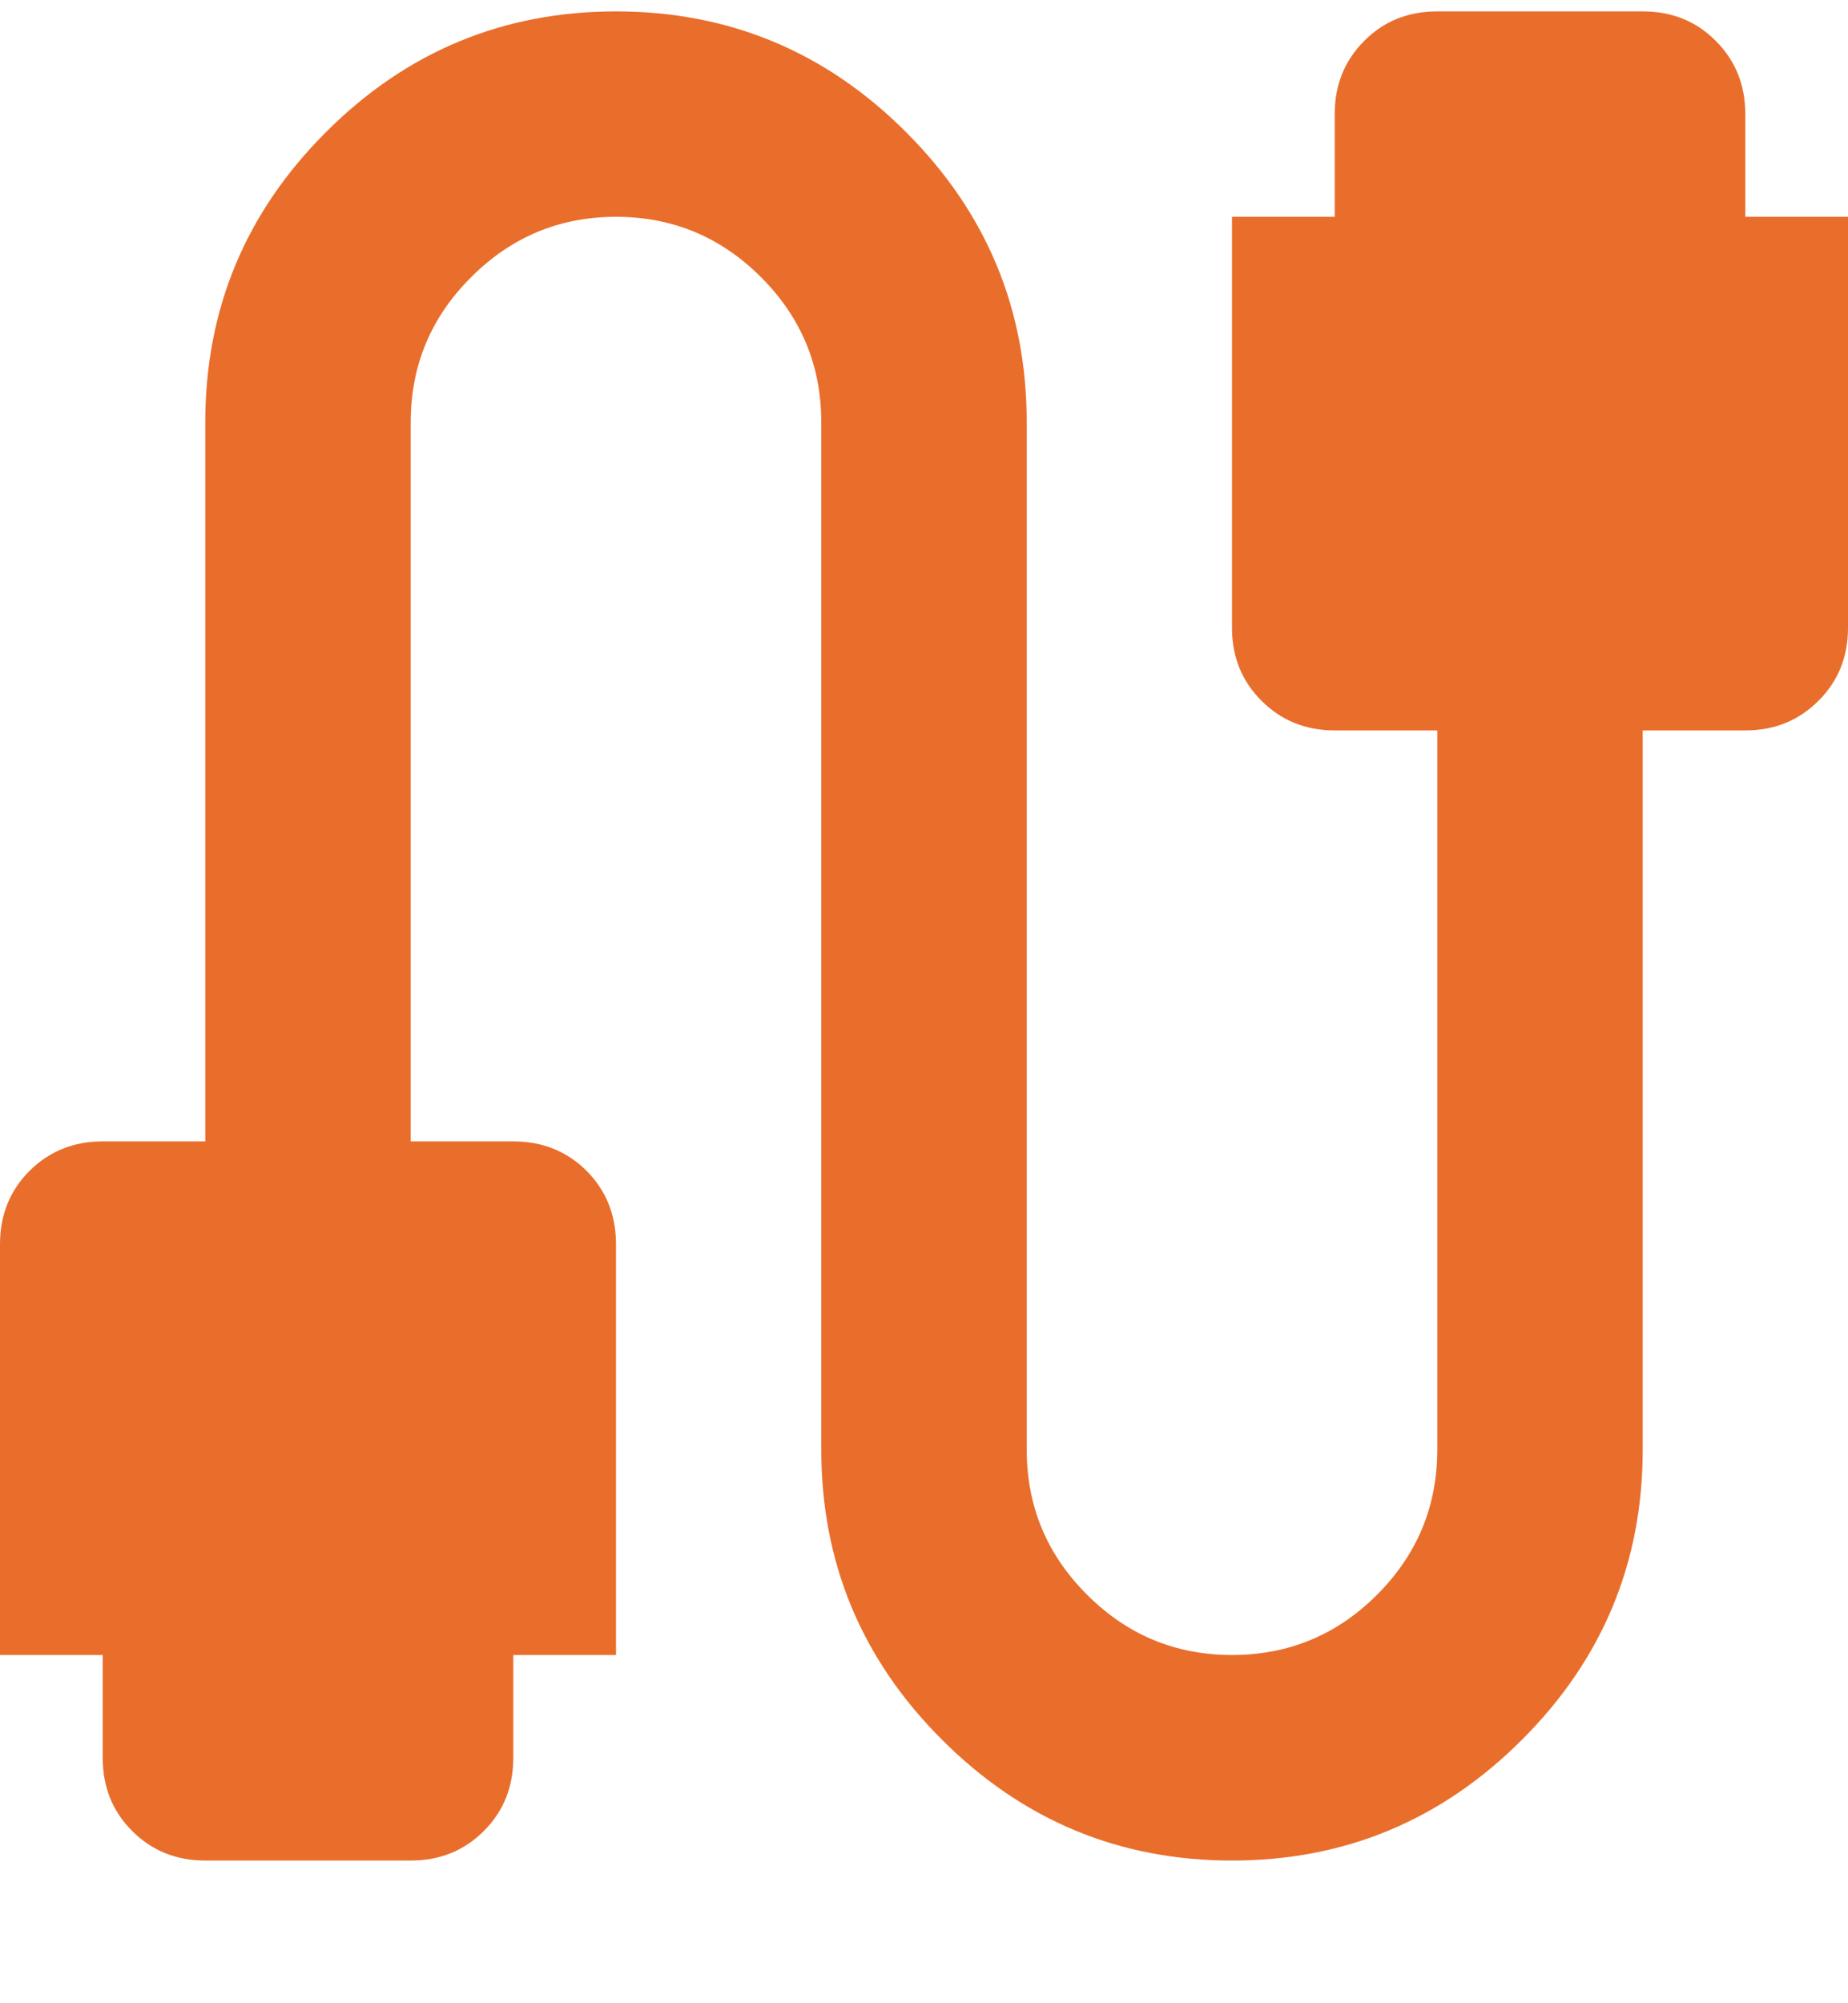 <svg width="12" height="13" viewBox="0 0 12 13" fill="none" xmlns="http://www.w3.org/2000/svg">
<path id="Vector" d="M1.333 12.074C1.144 12.074 0.986 12.01 0.858 11.882C0.73 11.754 0.667 11.596 0.667 11.407V10.74H0V8.074C0 7.885 0.064 7.726 0.192 7.598C0.32 7.471 0.478 7.407 0.667 7.407H1.333V2.74C1.333 2.007 1.594 1.379 2.117 0.857C2.639 0.335 3.267 0.074 4 0.074C4.733 0.074 5.361 0.335 5.883 0.857C6.406 1.379 6.667 2.007 6.667 2.74V9.407C6.667 9.774 6.797 10.088 7.059 10.349C7.32 10.61 7.633 10.74 8 10.74C8.367 10.74 8.681 10.61 8.942 10.349C9.203 10.088 9.333 9.774 9.333 9.407V4.74H8.667C8.478 4.74 8.32 4.676 8.192 4.548C8.064 4.421 8 4.263 8 4.074V1.407H8.667V0.74C8.667 0.551 8.731 0.393 8.859 0.265C8.986 0.137 9.144 0.074 9.333 0.074H10.667C10.856 0.074 11.014 0.137 11.141 0.265C11.269 0.393 11.333 0.551 11.333 0.74V1.407H12V4.074C12 4.263 11.936 4.421 11.808 4.548C11.68 4.676 11.522 4.74 11.333 4.74H10.667V9.407C10.667 10.14 10.406 10.768 9.883 11.29C9.361 11.812 8.733 12.074 8 12.074C7.267 12.074 6.639 11.812 6.117 11.29C5.594 10.768 5.333 10.14 5.333 9.407V2.74C5.333 2.374 5.203 2.06 4.942 1.799C4.681 1.538 4.367 1.407 4 1.407C3.633 1.407 3.32 1.538 3.059 1.799C2.797 2.06 2.667 2.374 2.667 2.74V7.407H3.333C3.522 7.407 3.681 7.471 3.809 7.598C3.936 7.726 4 7.885 4 8.074V10.74H3.333V11.407C3.333 11.596 3.27 11.754 3.142 11.882C3.014 12.01 2.856 12.074 2.667 12.074H1.333Z" fill="#E96E2B"/>
</svg>
